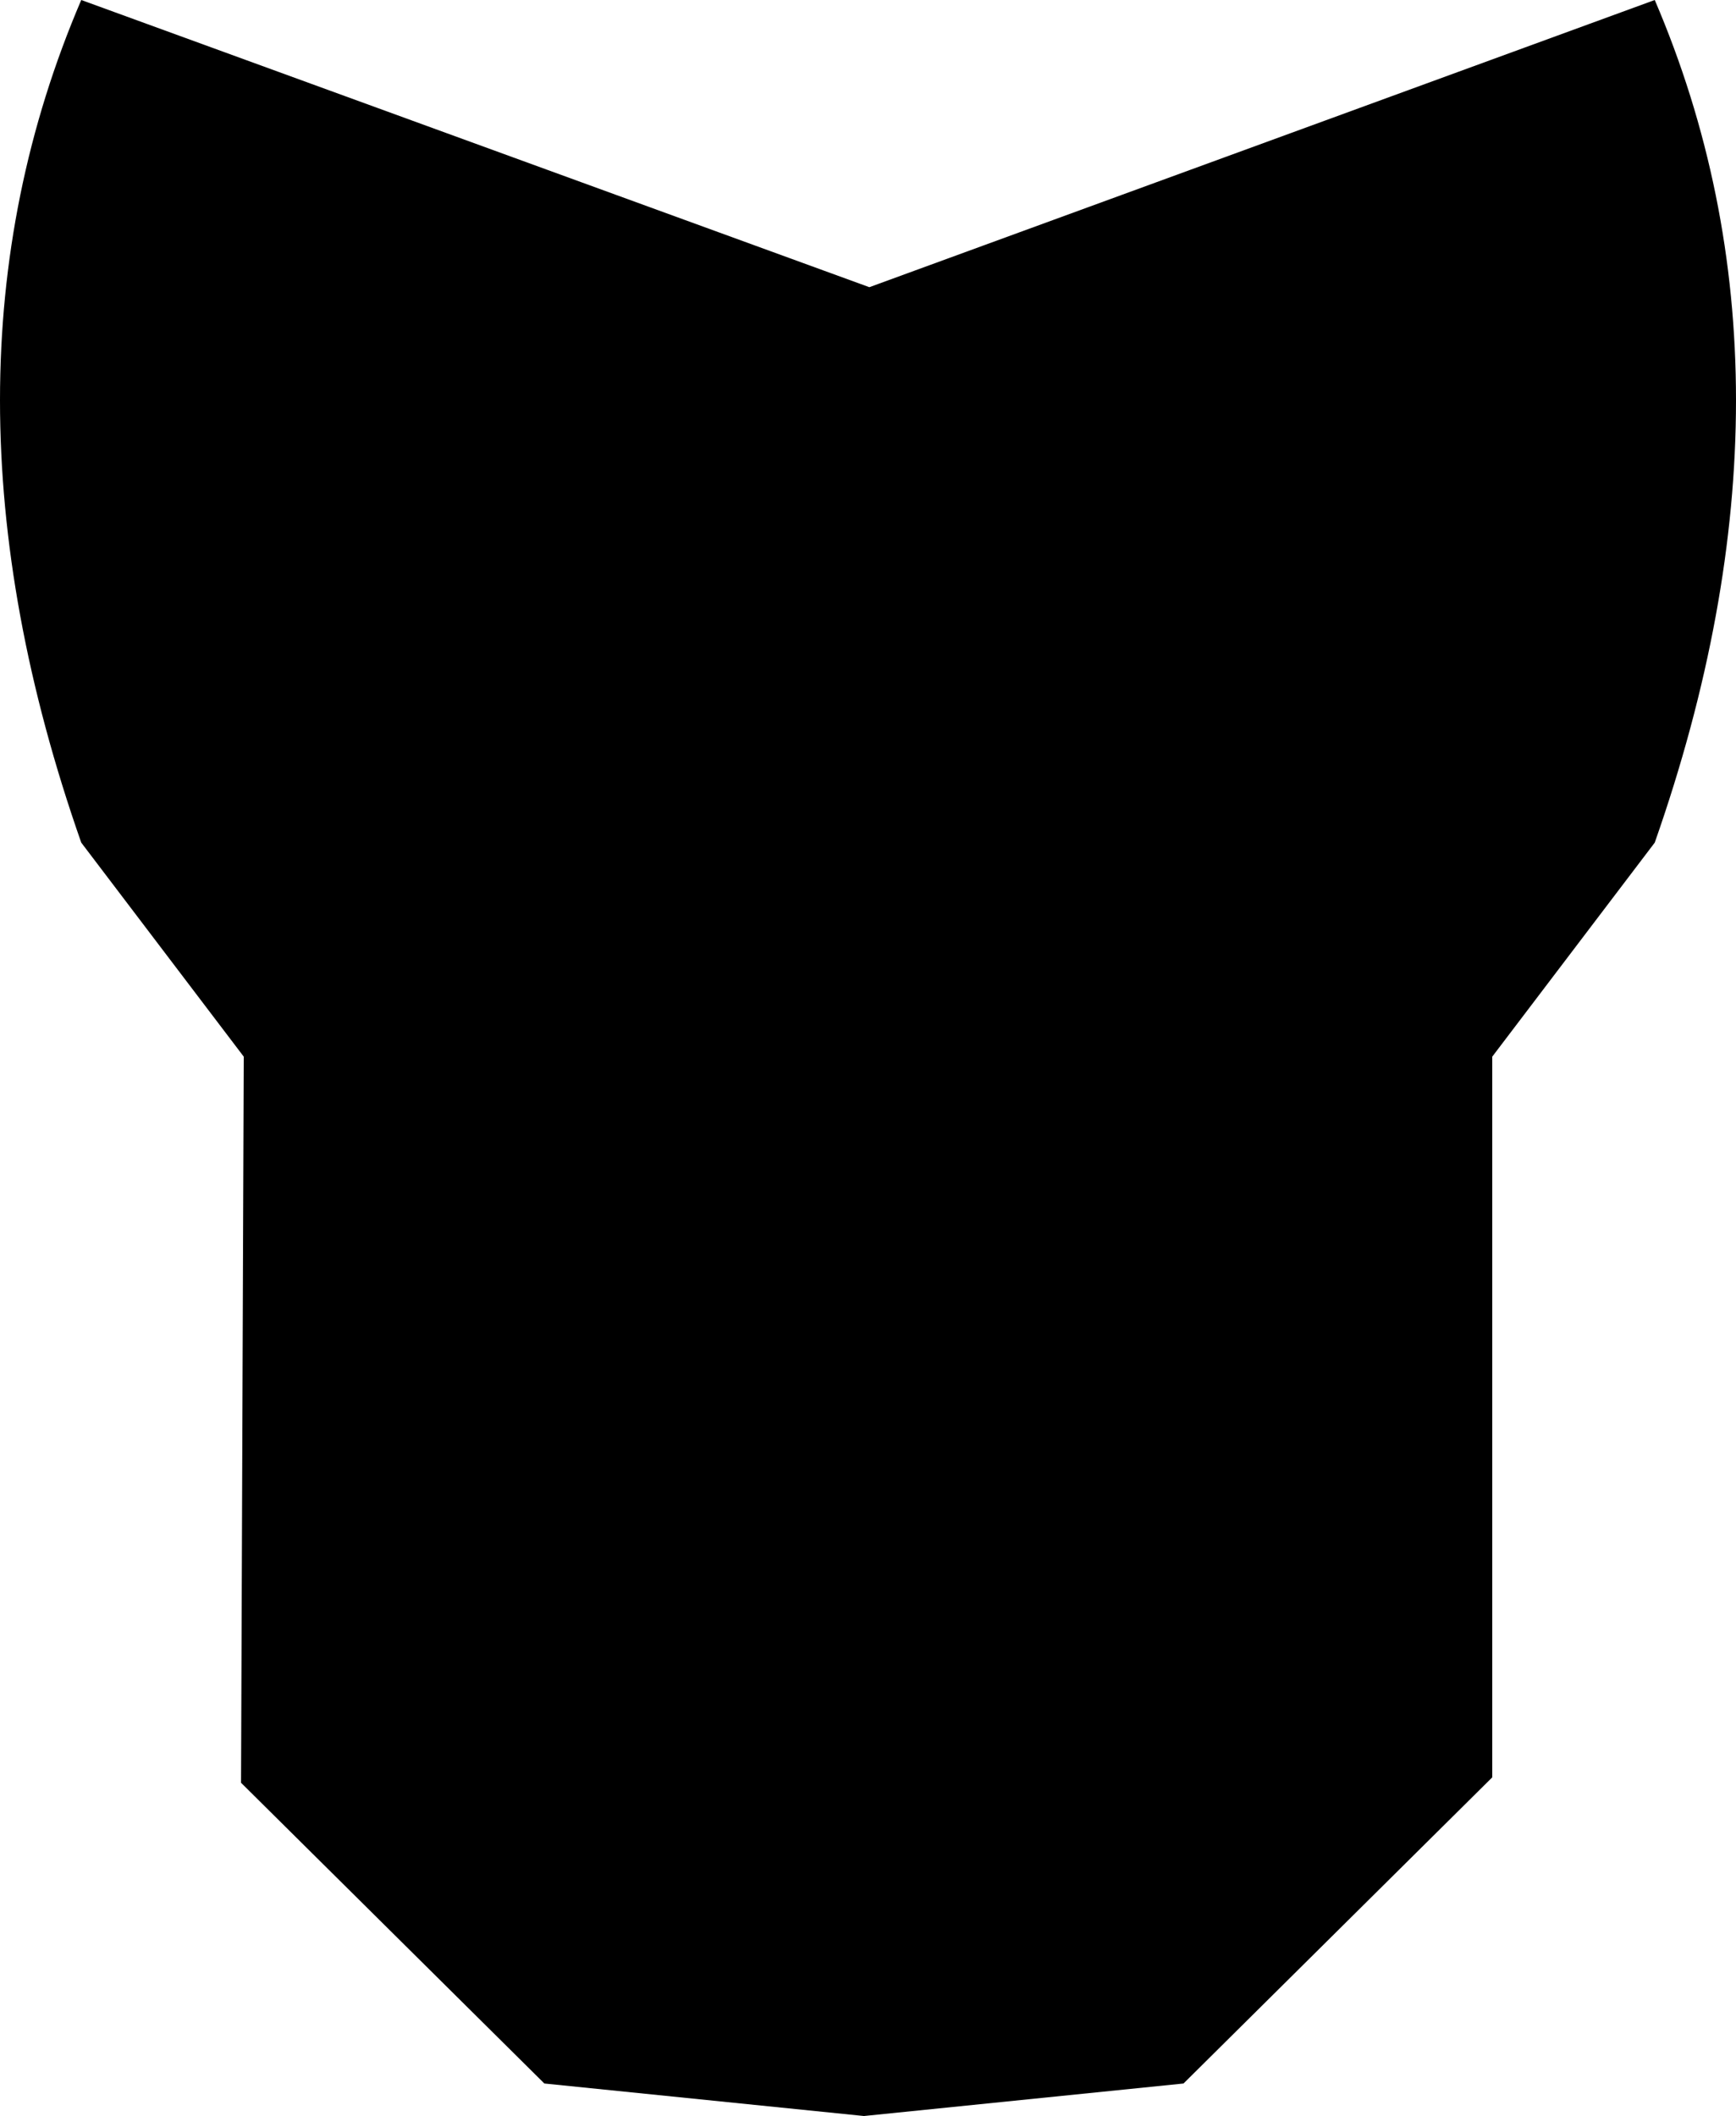 <?xml version="1.0" encoding="UTF-8" standalone="no"?>
<svg xmlns:xlink="http://www.w3.org/1999/xlink" height="39.05px" width="32.05px" xmlns="http://www.w3.org/2000/svg">
  <g transform="matrix(1.0, 0.0, 0.0, 1.0, -383.75, -173.25)">
    <path d="M388.25 192.75 L385.25 188.8 Q382.25 180.25 385.25 173.25 L399.8 178.55 414.3 173.25 Q417.3 180.25 414.3 188.8 L411.3 192.75 411.3 206.05 405.6 211.7 399.7 212.3 393.8 211.7 388.2 206.15 388.25 192.75" fill="#000000" fill-rule="evenodd" stroke="none"/>
  </g>
</svg>
